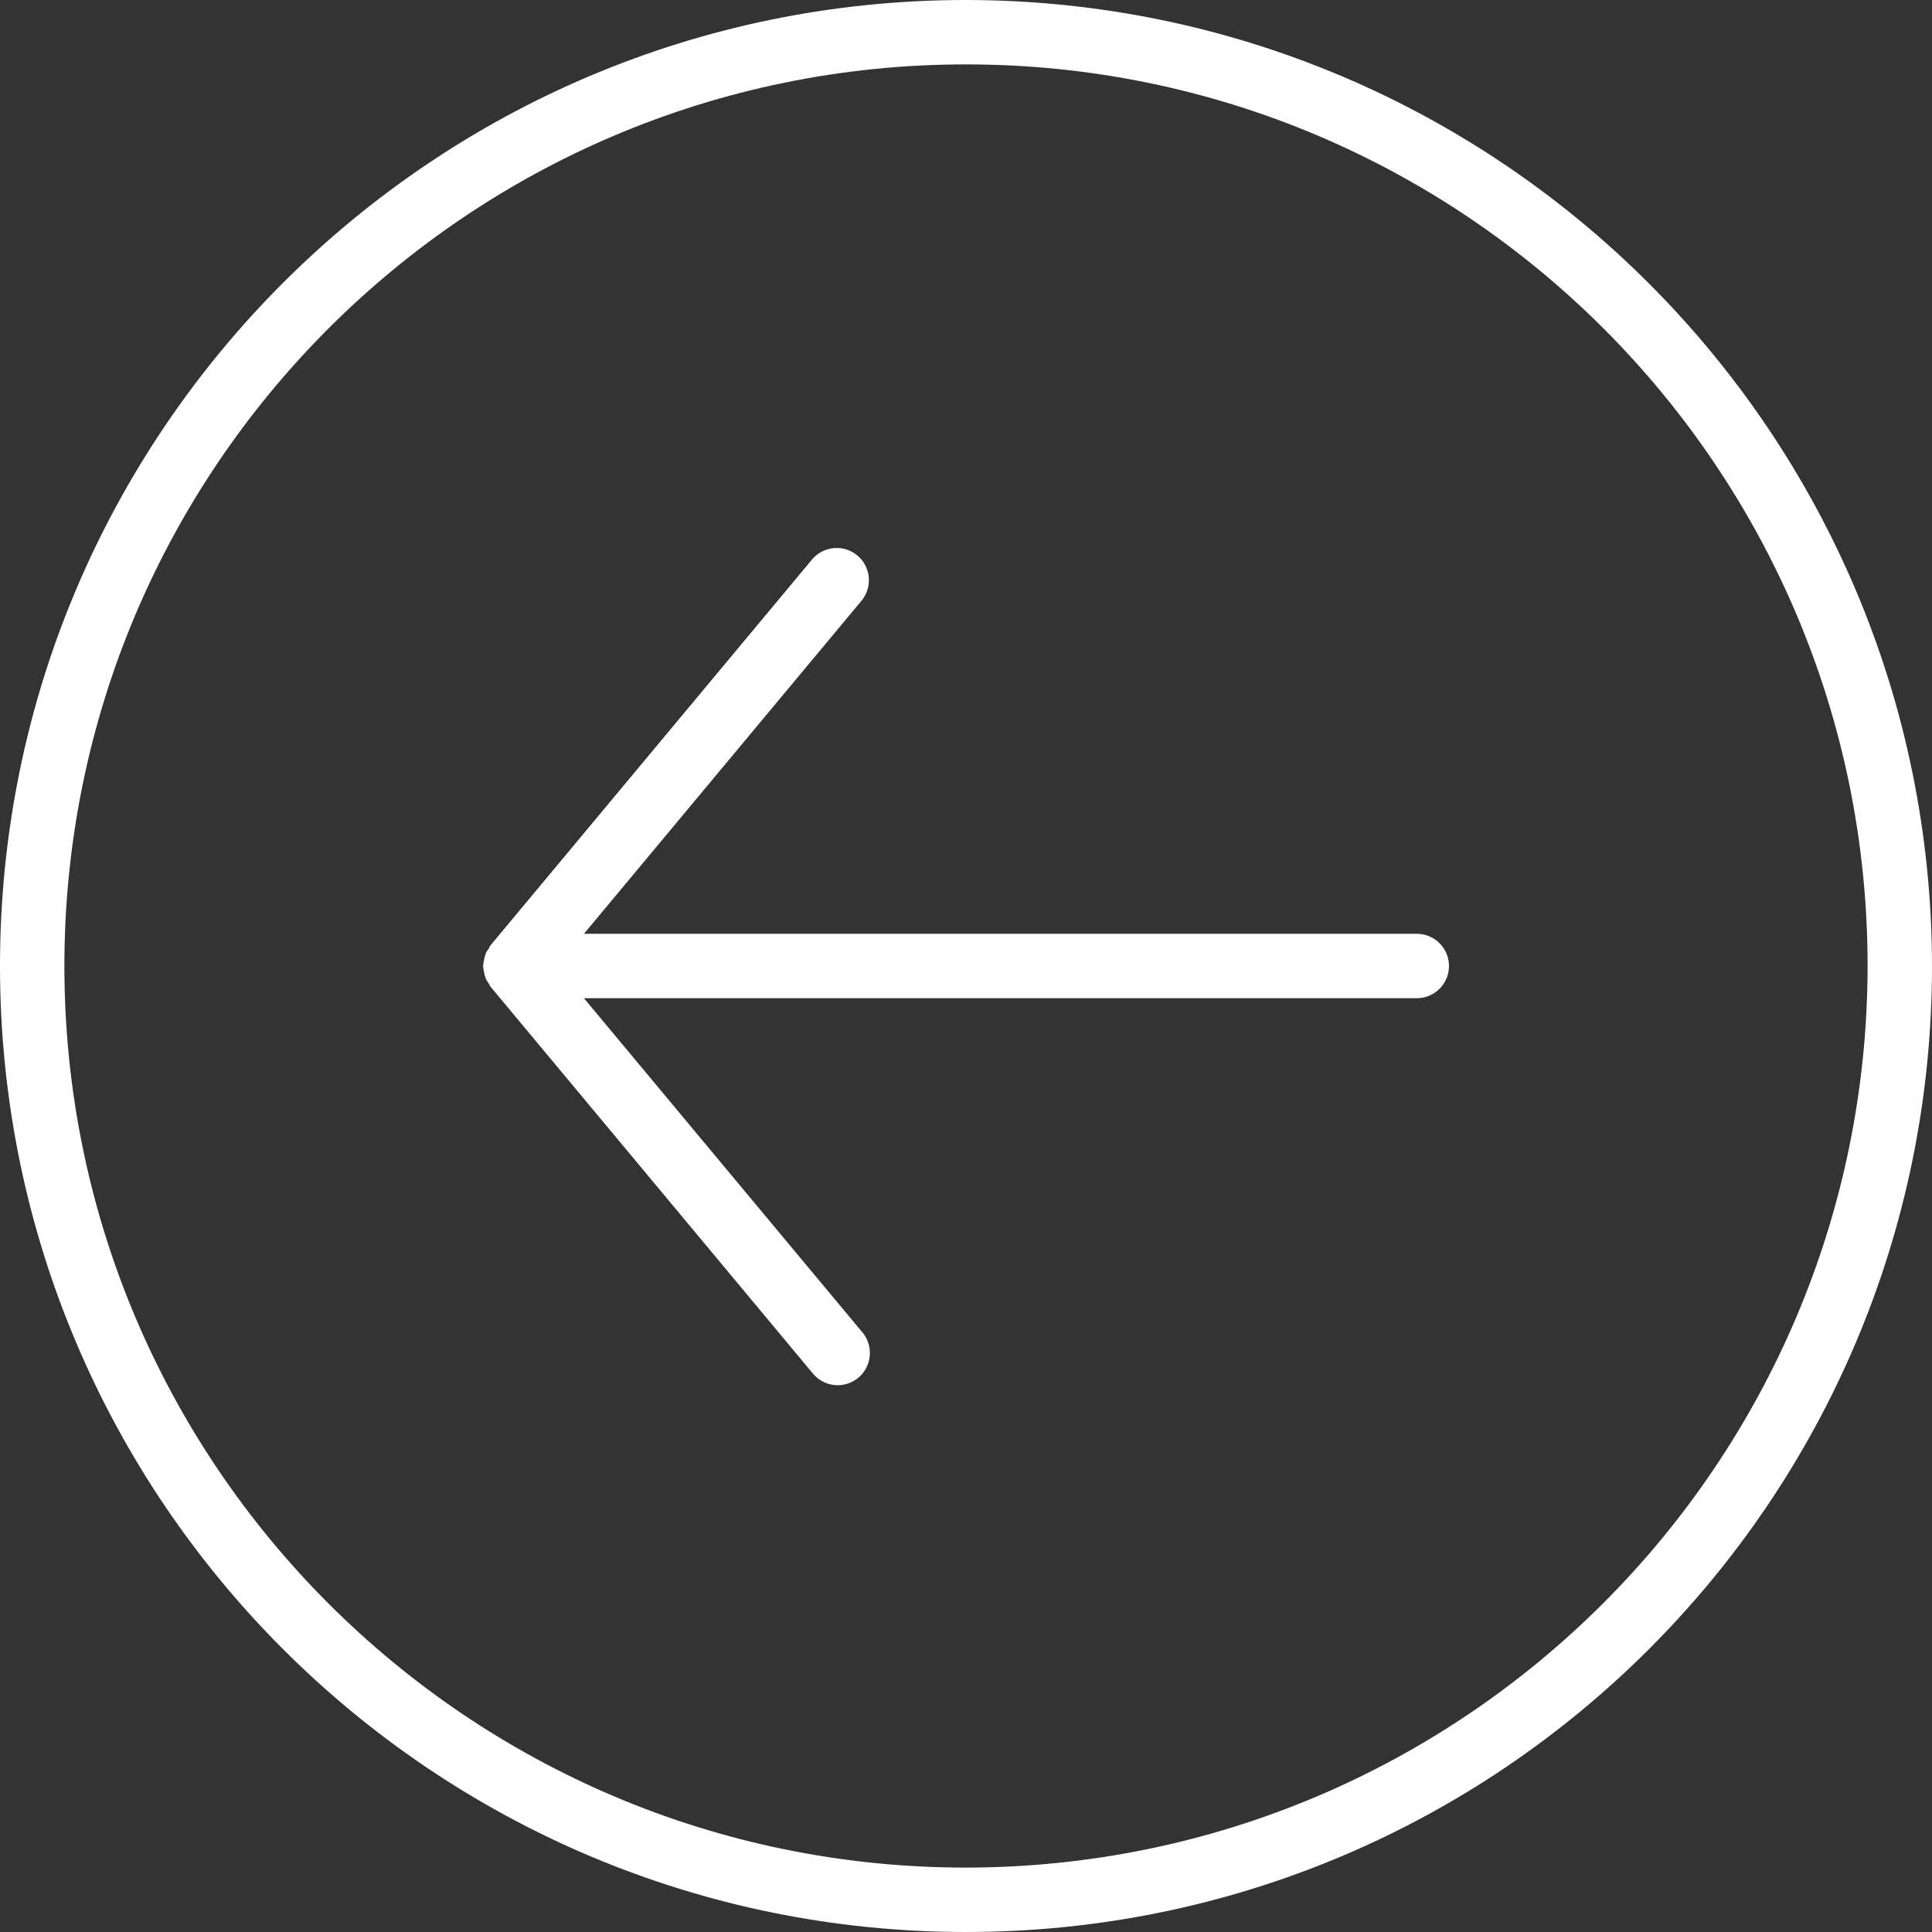 <?xml version="1.0"?>
<svg xmlns="http://www.w3.org/2000/svg" height="512px" viewBox="0 0 480 480" width="512px" class=""><rect x="0" y="0" width="480" height="480" fill="#333333" stroke="none"/><g><path d="m240 0c-132.547 0-240 107.453-240 240s107.453 240 240 240 240-107.453 240-240c-.148-132.484-107.516-239.852-240-240zm0 464c-123.711 0-224-100.289-224-224s100.289-224 224-224 224 100.289 224 224c-.141 123.652-100.348 223.859-224 224zm0 0" data-original="#000000" class="active-path" data-old_color="#ffffff" fill="#ffffff"/><path d="m352 232h-206.922l69.066-82.879c2.699-3.402 2.191-8.34-1.145-11.121-3.34-2.777-8.285-2.391-11.145.879l-80 96c-.191.234-.246.52-.414.762-.234.312-.449.641-.641.984-.105.223-.168.445-.258.68-.129.387-.223.785-.277 1.191-.098.379-.164.762-.195 1.152 0 .121-.07.223-.07.352s.062.23.07.352c.031.391.098.773.195 1.152.055.406.148.805.277 1.191.09.234.152.457.258.68.191.344.406.672.641.984.168.242.223.527.414.762l80 96c1.805 2.273 4.703 3.391 7.566 2.922 2.867-.473 5.25-2.461 6.23-5.195.98-2.73.402-5.781-1.508-7.969l-69.066-82.879h206.922c4.418 0 8-3.582 8-8s-3.582-8-8-8zm0 0" data-original="#000000" class="active-path" data-old_color="#ffffff" fill="#ffffff"/></g> </svg>
